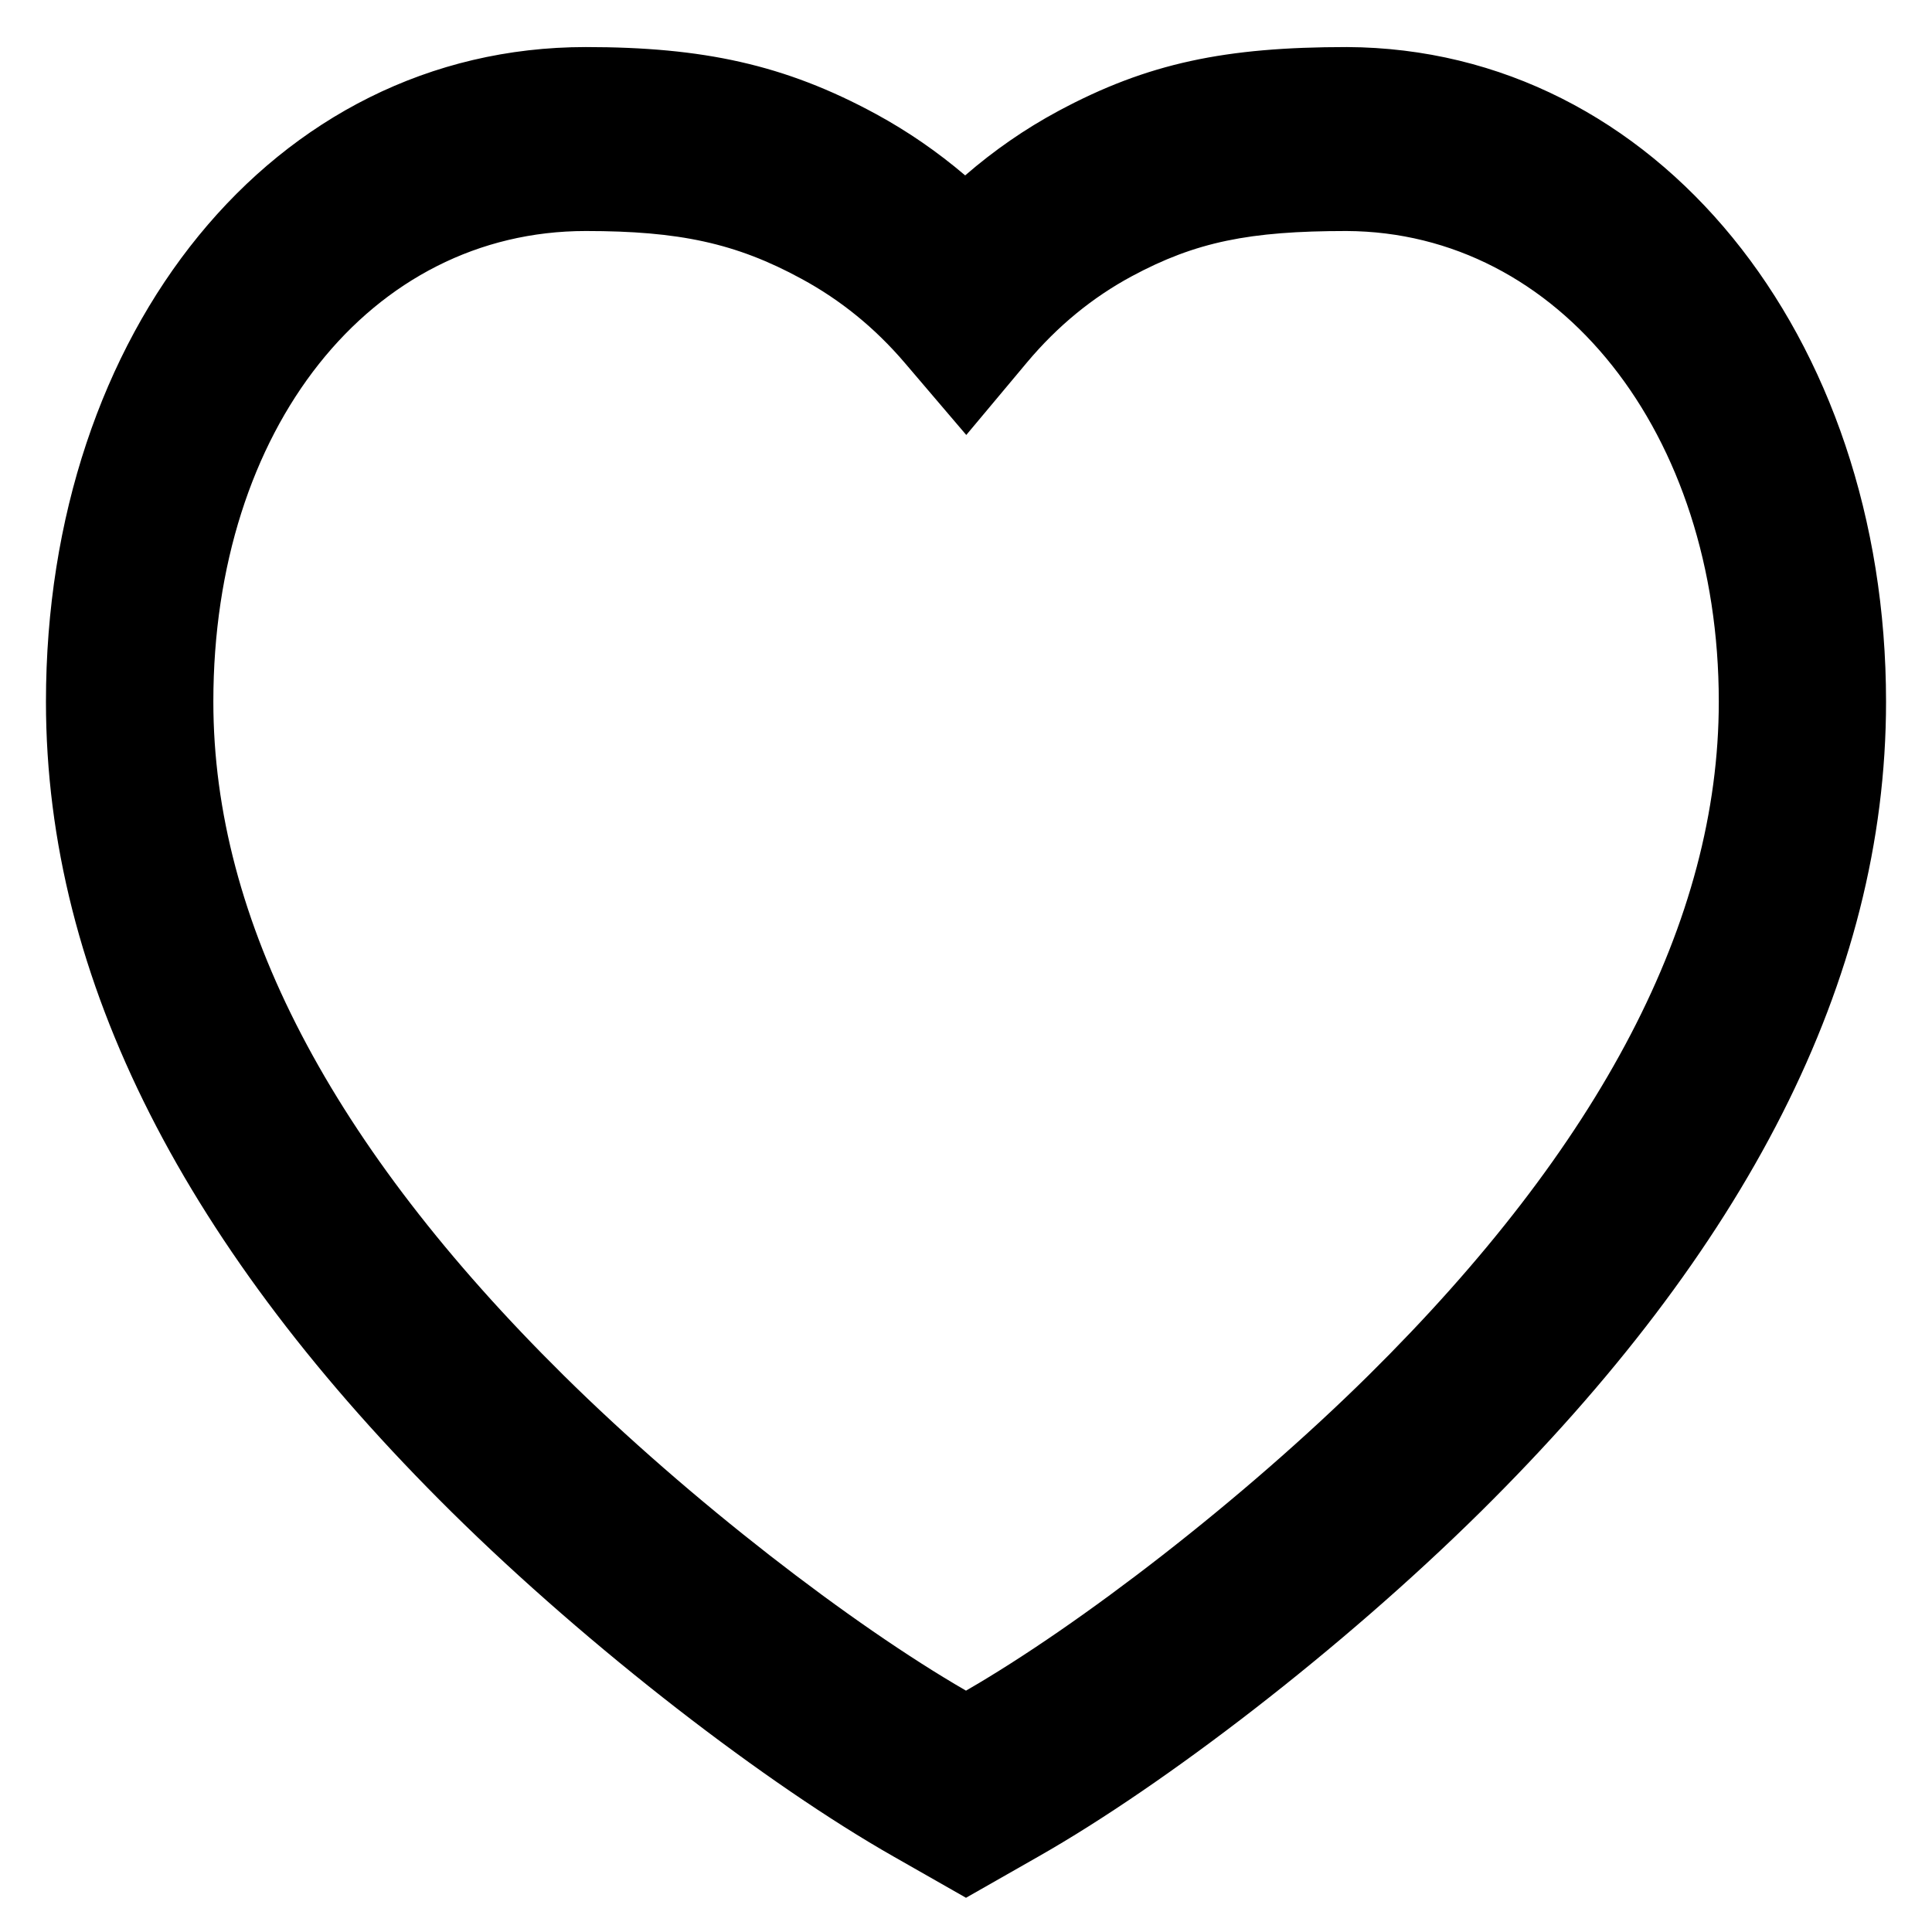 <svg width="14" height="14" viewBox="0 0 14 14" fill="none" xmlns="http://www.w3.org/2000/svg">
<path fill-rule="evenodd" clip-rule="evenodd" d="M9.76 0.341C8.882 0.341 8.317 0.456 7.668 0.805C7.428 0.934 7.203 1.09 6.994 1.271C6.793 1.1 6.577 0.951 6.347 0.826C5.686 0.467 5.091 0.341 4.245 0.341C1.98 0.341 0.333 2.405 0.333 5.085C0.333 7.11 1.36 9.065 3.272 10.956C4.276 11.948 5.557 12.931 6.475 13.453L7 13.752L7.525 13.453C8.443 12.931 9.724 11.948 10.728 10.956C12.64 9.065 13.667 7.11 13.667 5.085C13.667 2.433 12.005 0.351 9.76 0.341ZM12.455 5.085C12.455 6.671 11.598 8.303 9.918 9.965C9.001 10.871 7.824 11.776 7 12.251C6.177 11.776 4.999 10.871 4.083 9.965C2.402 8.303 1.546 6.671 1.546 5.085C1.546 3.105 2.687 1.674 4.245 1.674C4.918 1.674 5.332 1.761 5.809 2.021C6.091 2.174 6.34 2.376 6.556 2.629L7.002 3.152L7.443 2.625C7.664 2.362 7.917 2.155 8.201 2.002C8.664 1.753 9.053 1.674 9.757 1.674C11.296 1.681 12.455 3.132 12.455 5.085Z" fill="black"/>
</svg>
